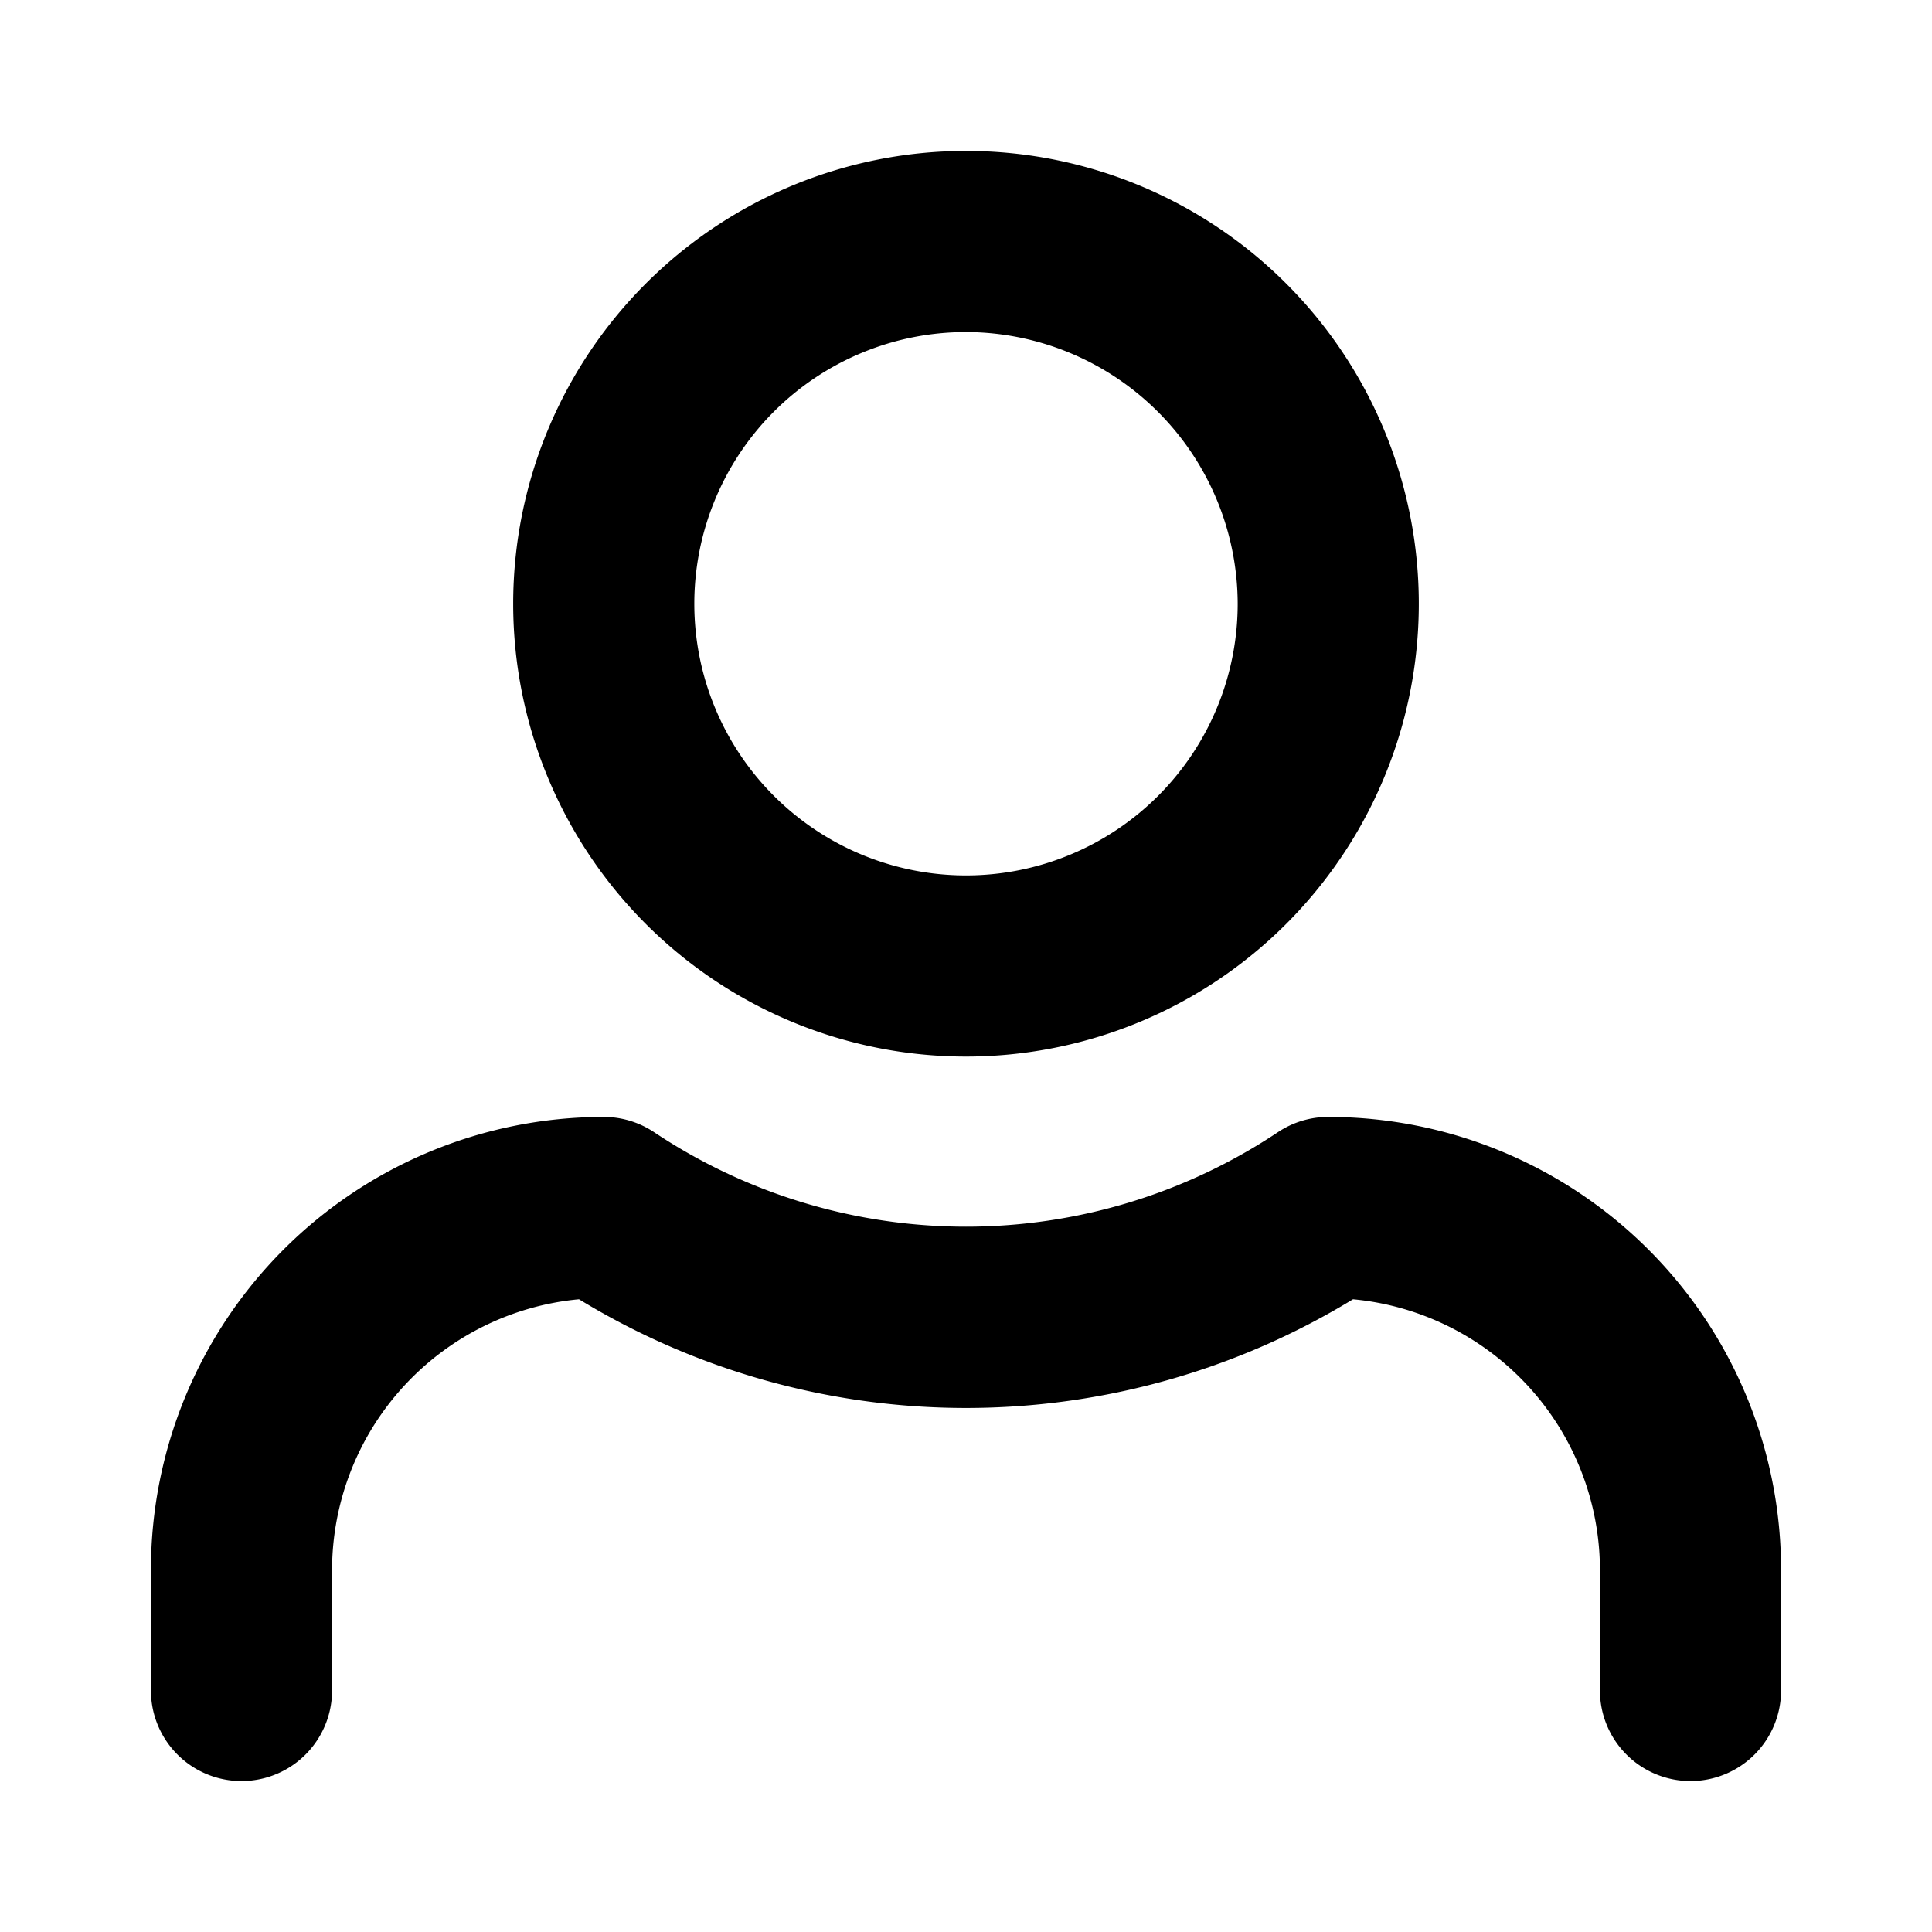 <svg xmlns="http://www.w3.org/2000/svg" viewBox="0 0 32 32"><path d="M28,29.5A1.5,1.5,0,0,1,26.5,28V26a4.51,4.51,0,0,0-4.09-4.48,12.31,12.31,0,0,1-12.82,0A4.51,4.51,0,0,0,5.5,26v2a1.5,1.5,0,0,1-3,0V26A7.5,7.5,0,0,1,10,18.5a1.5,1.5,0,0,1,.83.25,9.31,9.31,0,0,0,10.34,0A1.5,1.5,0,0,1,22,18.5,7.5,7.5,0,0,1,29.5,26v2A1.5,1.5,0,0,1,28,29.5Z"/><path d="M16,17.5A7.5,7.5,0,1,1,23.5,10,7.5,7.5,0,0,1,16,17.5Zm0-12A4.5,4.5,0,1,0,20.5,10,4.51,4.51,0,0,0,16,5.5Z"/></svg>